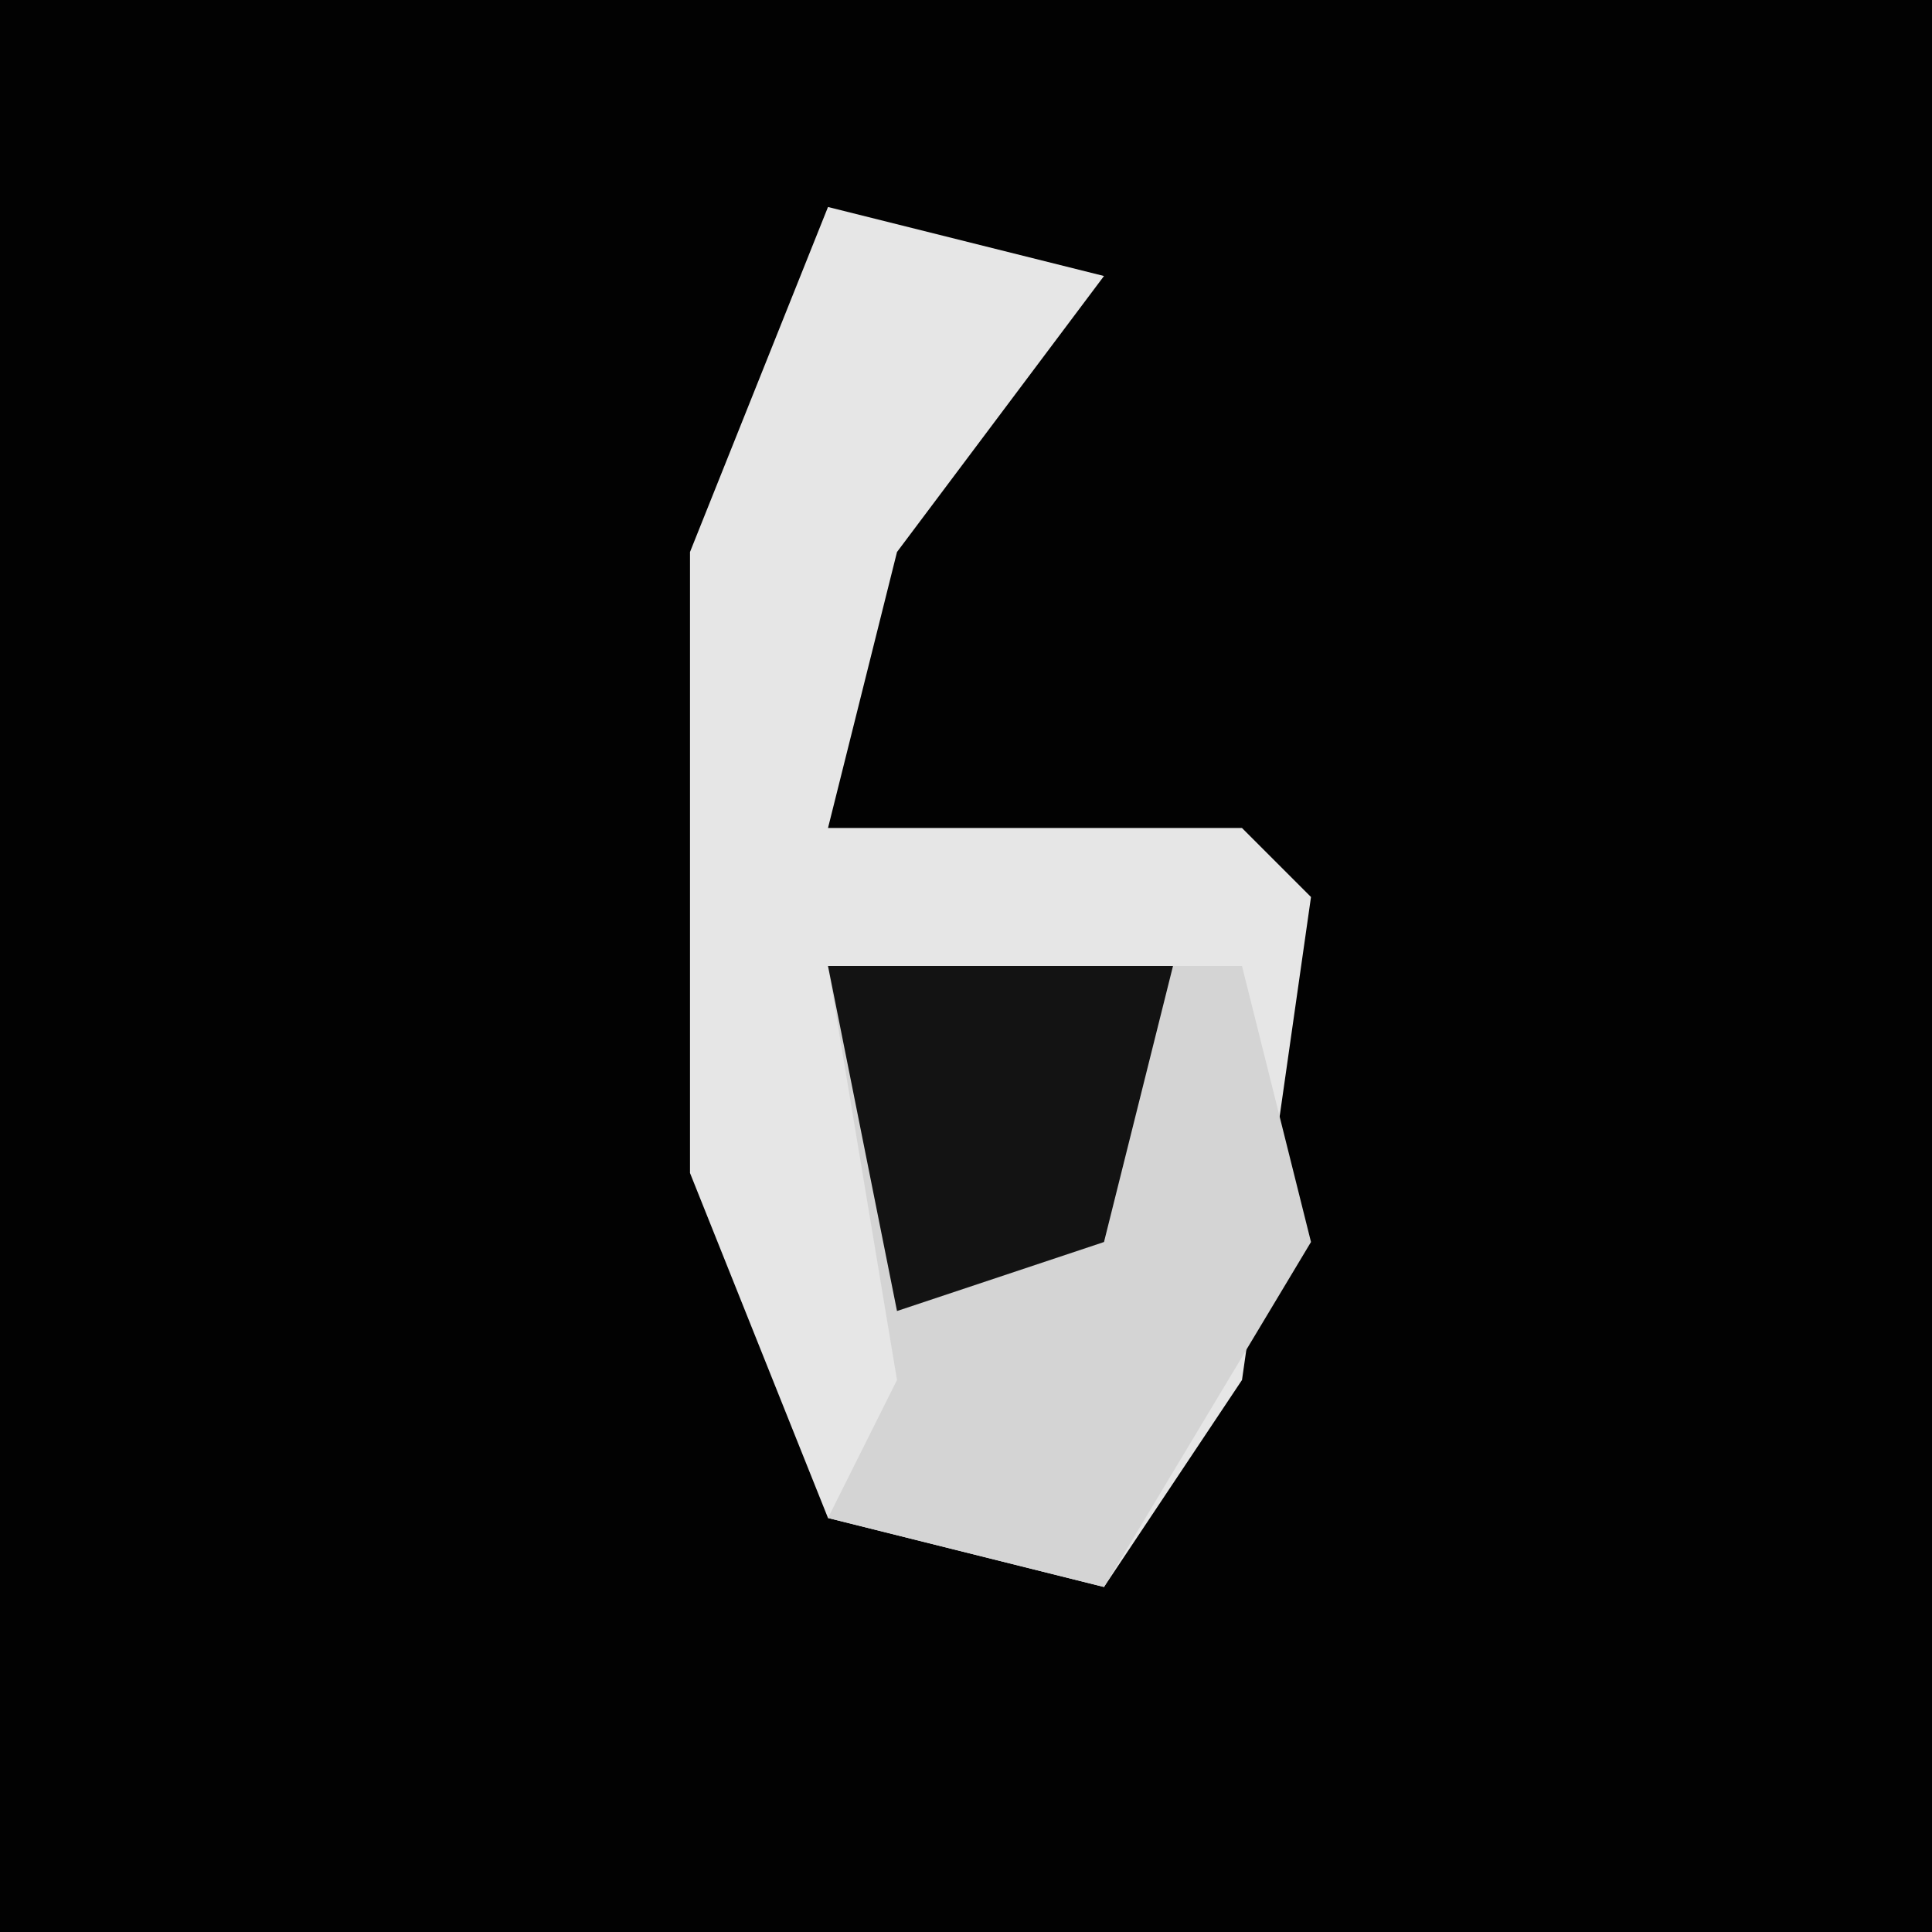 <?xml version="1.0" encoding="UTF-8"?>
<svg version="1.1" xmlns="http://www.w3.org/2000/svg" width="28" height="28">
<path d="M0,0 L28,0 L28,28 L0,28 Z " fill="#020202" transform="translate(0,0)"/>
<path d="M0,0 L4,1 L1,5 L0,9 L6,9 L7,10 L6,17 L4,20 L0,19 L-2,14 L-2,5 Z " fill="#E6E6E6" transform="translate(12,3)"/>
<path d="M0,0 L6,0 L7,4 L4,9 L0,8 L1,6 Z " fill="#D4D4D4" transform="translate(12,14)"/>
<path d="M0,0 L5,0 L4,4 L1,5 Z " fill="#131313" transform="translate(12,14)"/>
</svg>
